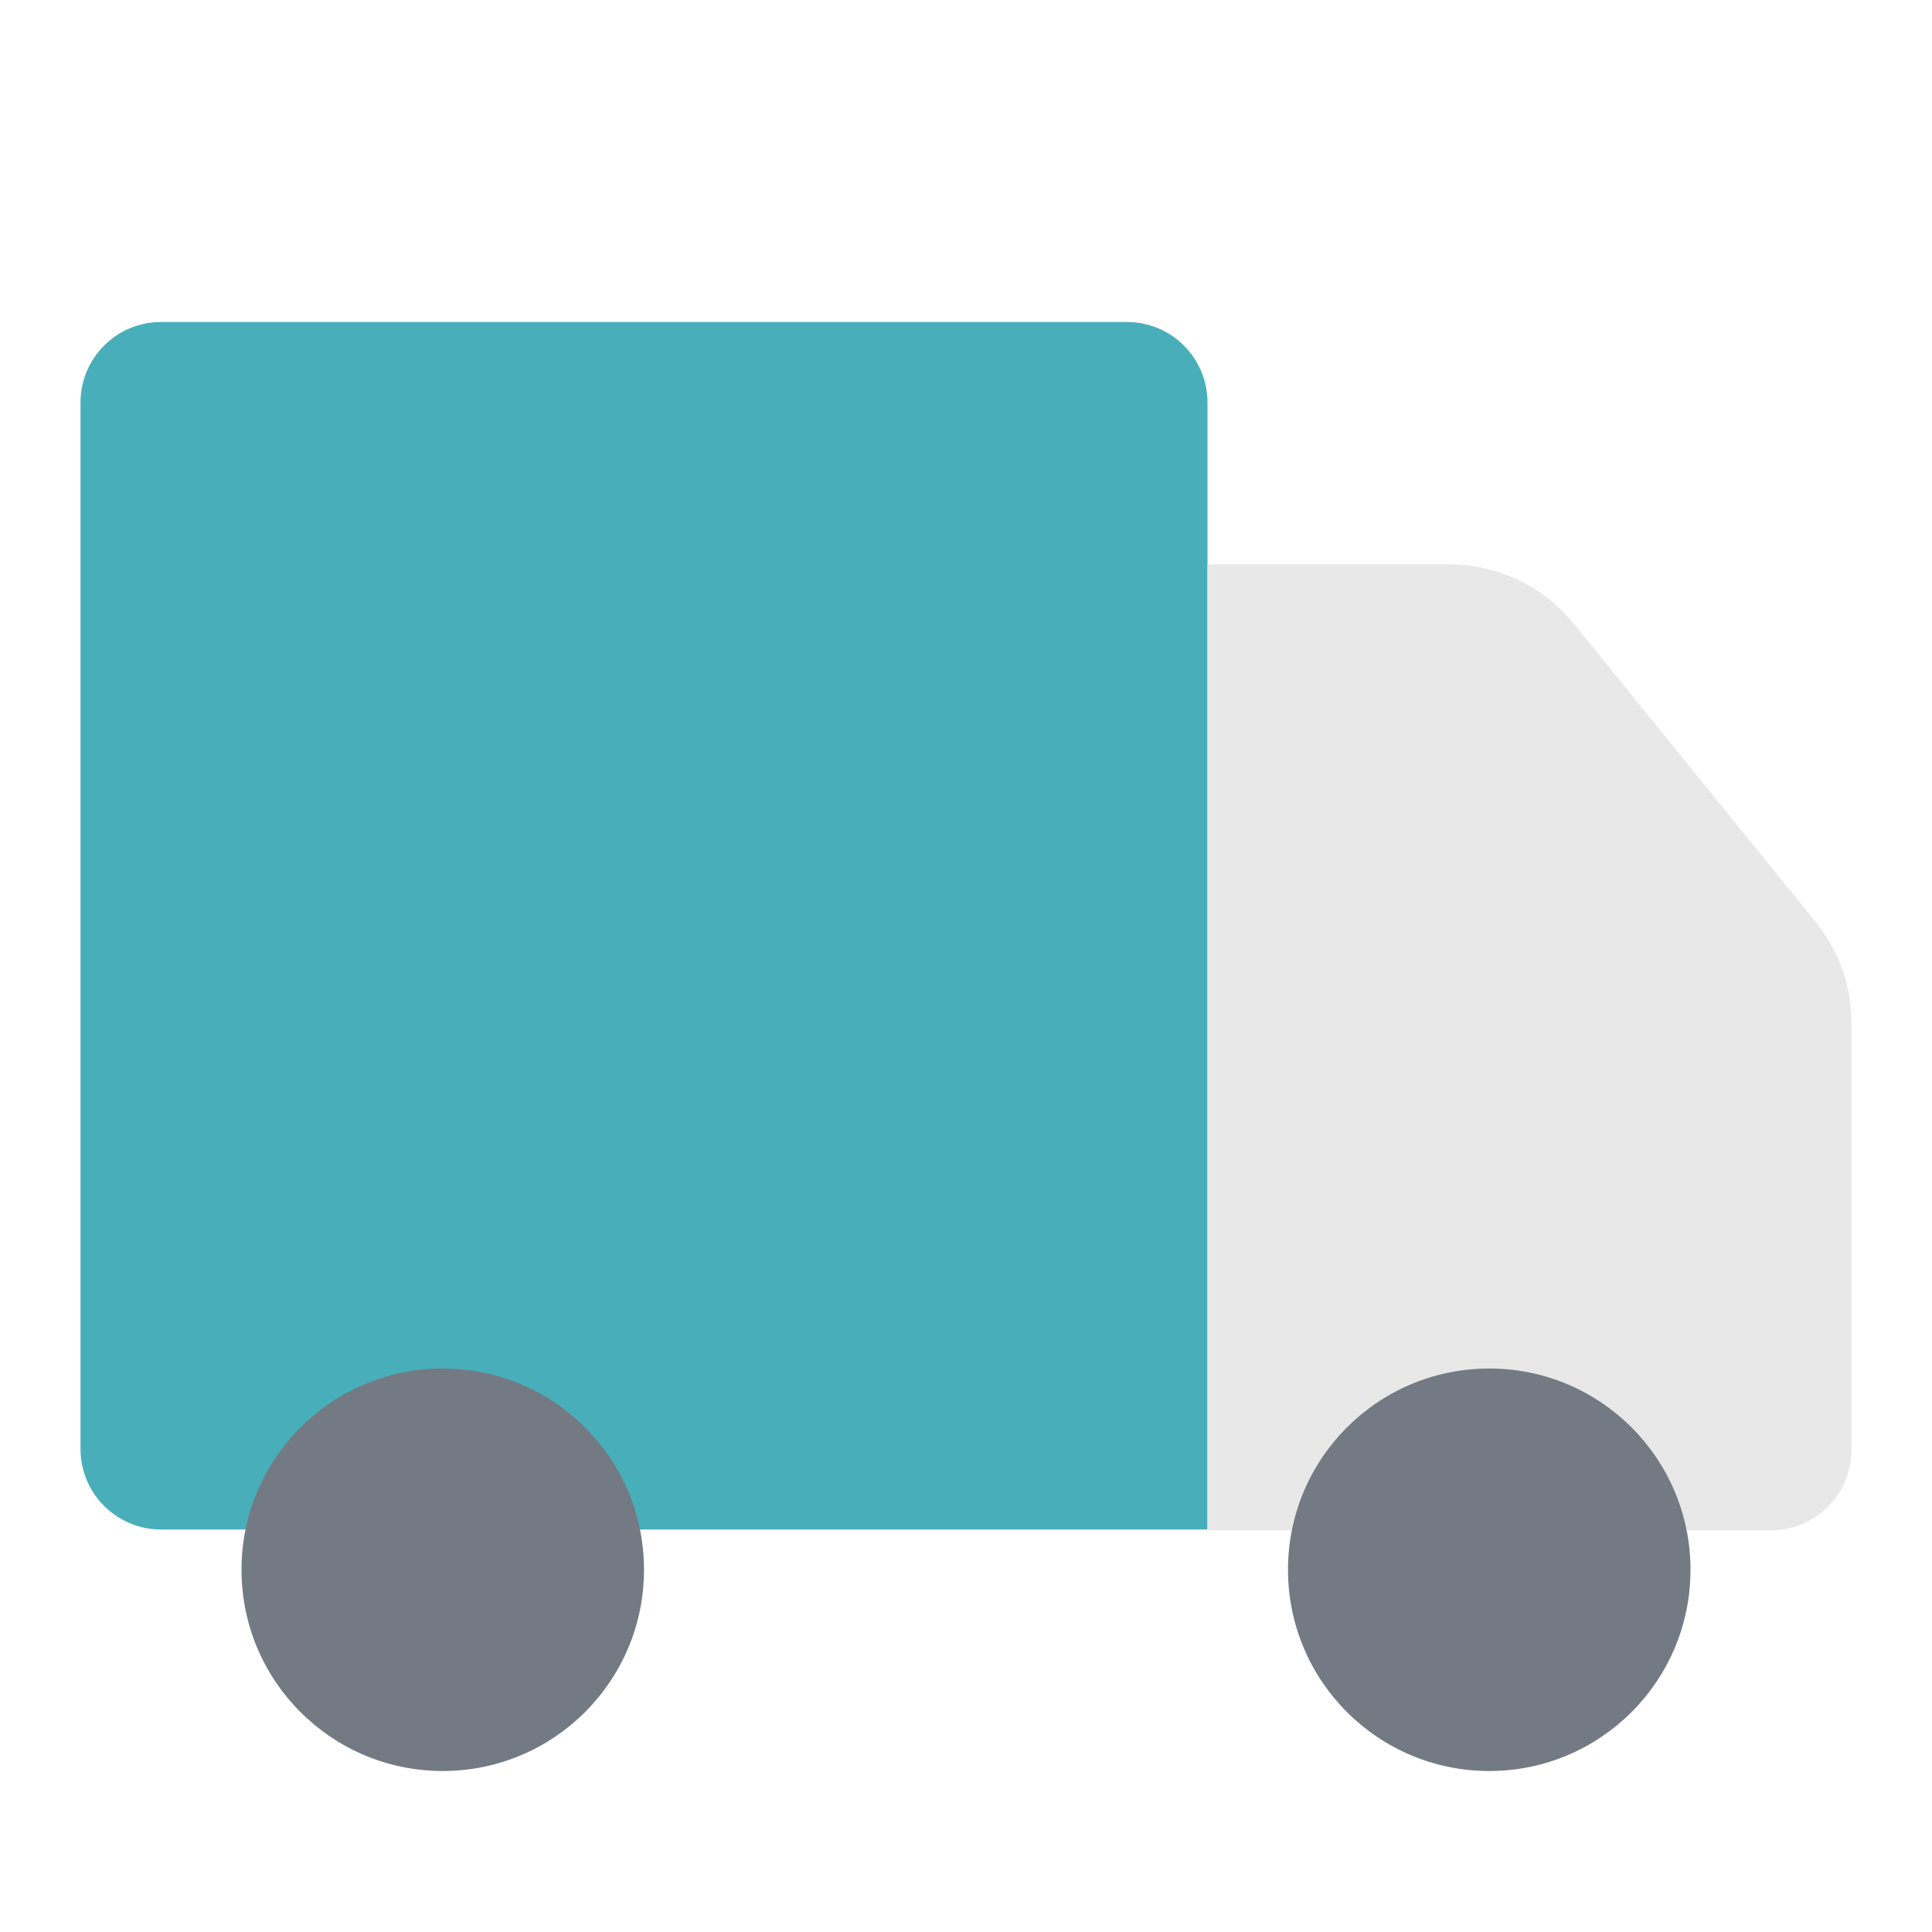 <svg width="24" height="24" viewBox="0 0 24 24" fill="none" xmlns="http://www.w3.org/2000/svg">
<path d="M2 4H14C14.265 4 14.52 4.105 14.707 4.293C14.895 4.48 15 4.735 15 5V19H2C1.735 19 1.48 18.895 1.293 18.707C1.105 18.52 1 18.265 1 18V5C1 4.735 1.105 4.48 1.293 4.293C1.48 4.105 1.735 4 2 4Z" fill="#48AFBA"/>
<path d="M22 19.01H15V7.01H18C18.3 7.01 18.595 7.077 18.865 7.207C19.135 7.337 19.373 7.526 19.56 7.76L22.56 11.46C22.845 11.814 23 12.255 23 12.71V18.01C23 18.275 22.895 18.529 22.707 18.717C22.52 18.904 22.265 19.01 22 19.01Z" fill="#E8E8E8"/>
<path d="M5.5 22C6.881 22 8 20.881 8 19.5C8 18.119 6.881 17 5.5 17C4.119 17 3 18.119 3 19.5C3 20.881 4.119 22 5.5 22Z" fill="#737A83"/>
<path d="M18.5 22C19.881 22 21 20.881 21 19.5C21 18.119 19.881 17 18.5 17C17.119 17 16 18.119 16 19.5C16 20.881 17.119 22 18.5 22Z" fill="#737A83"/>
</svg>
